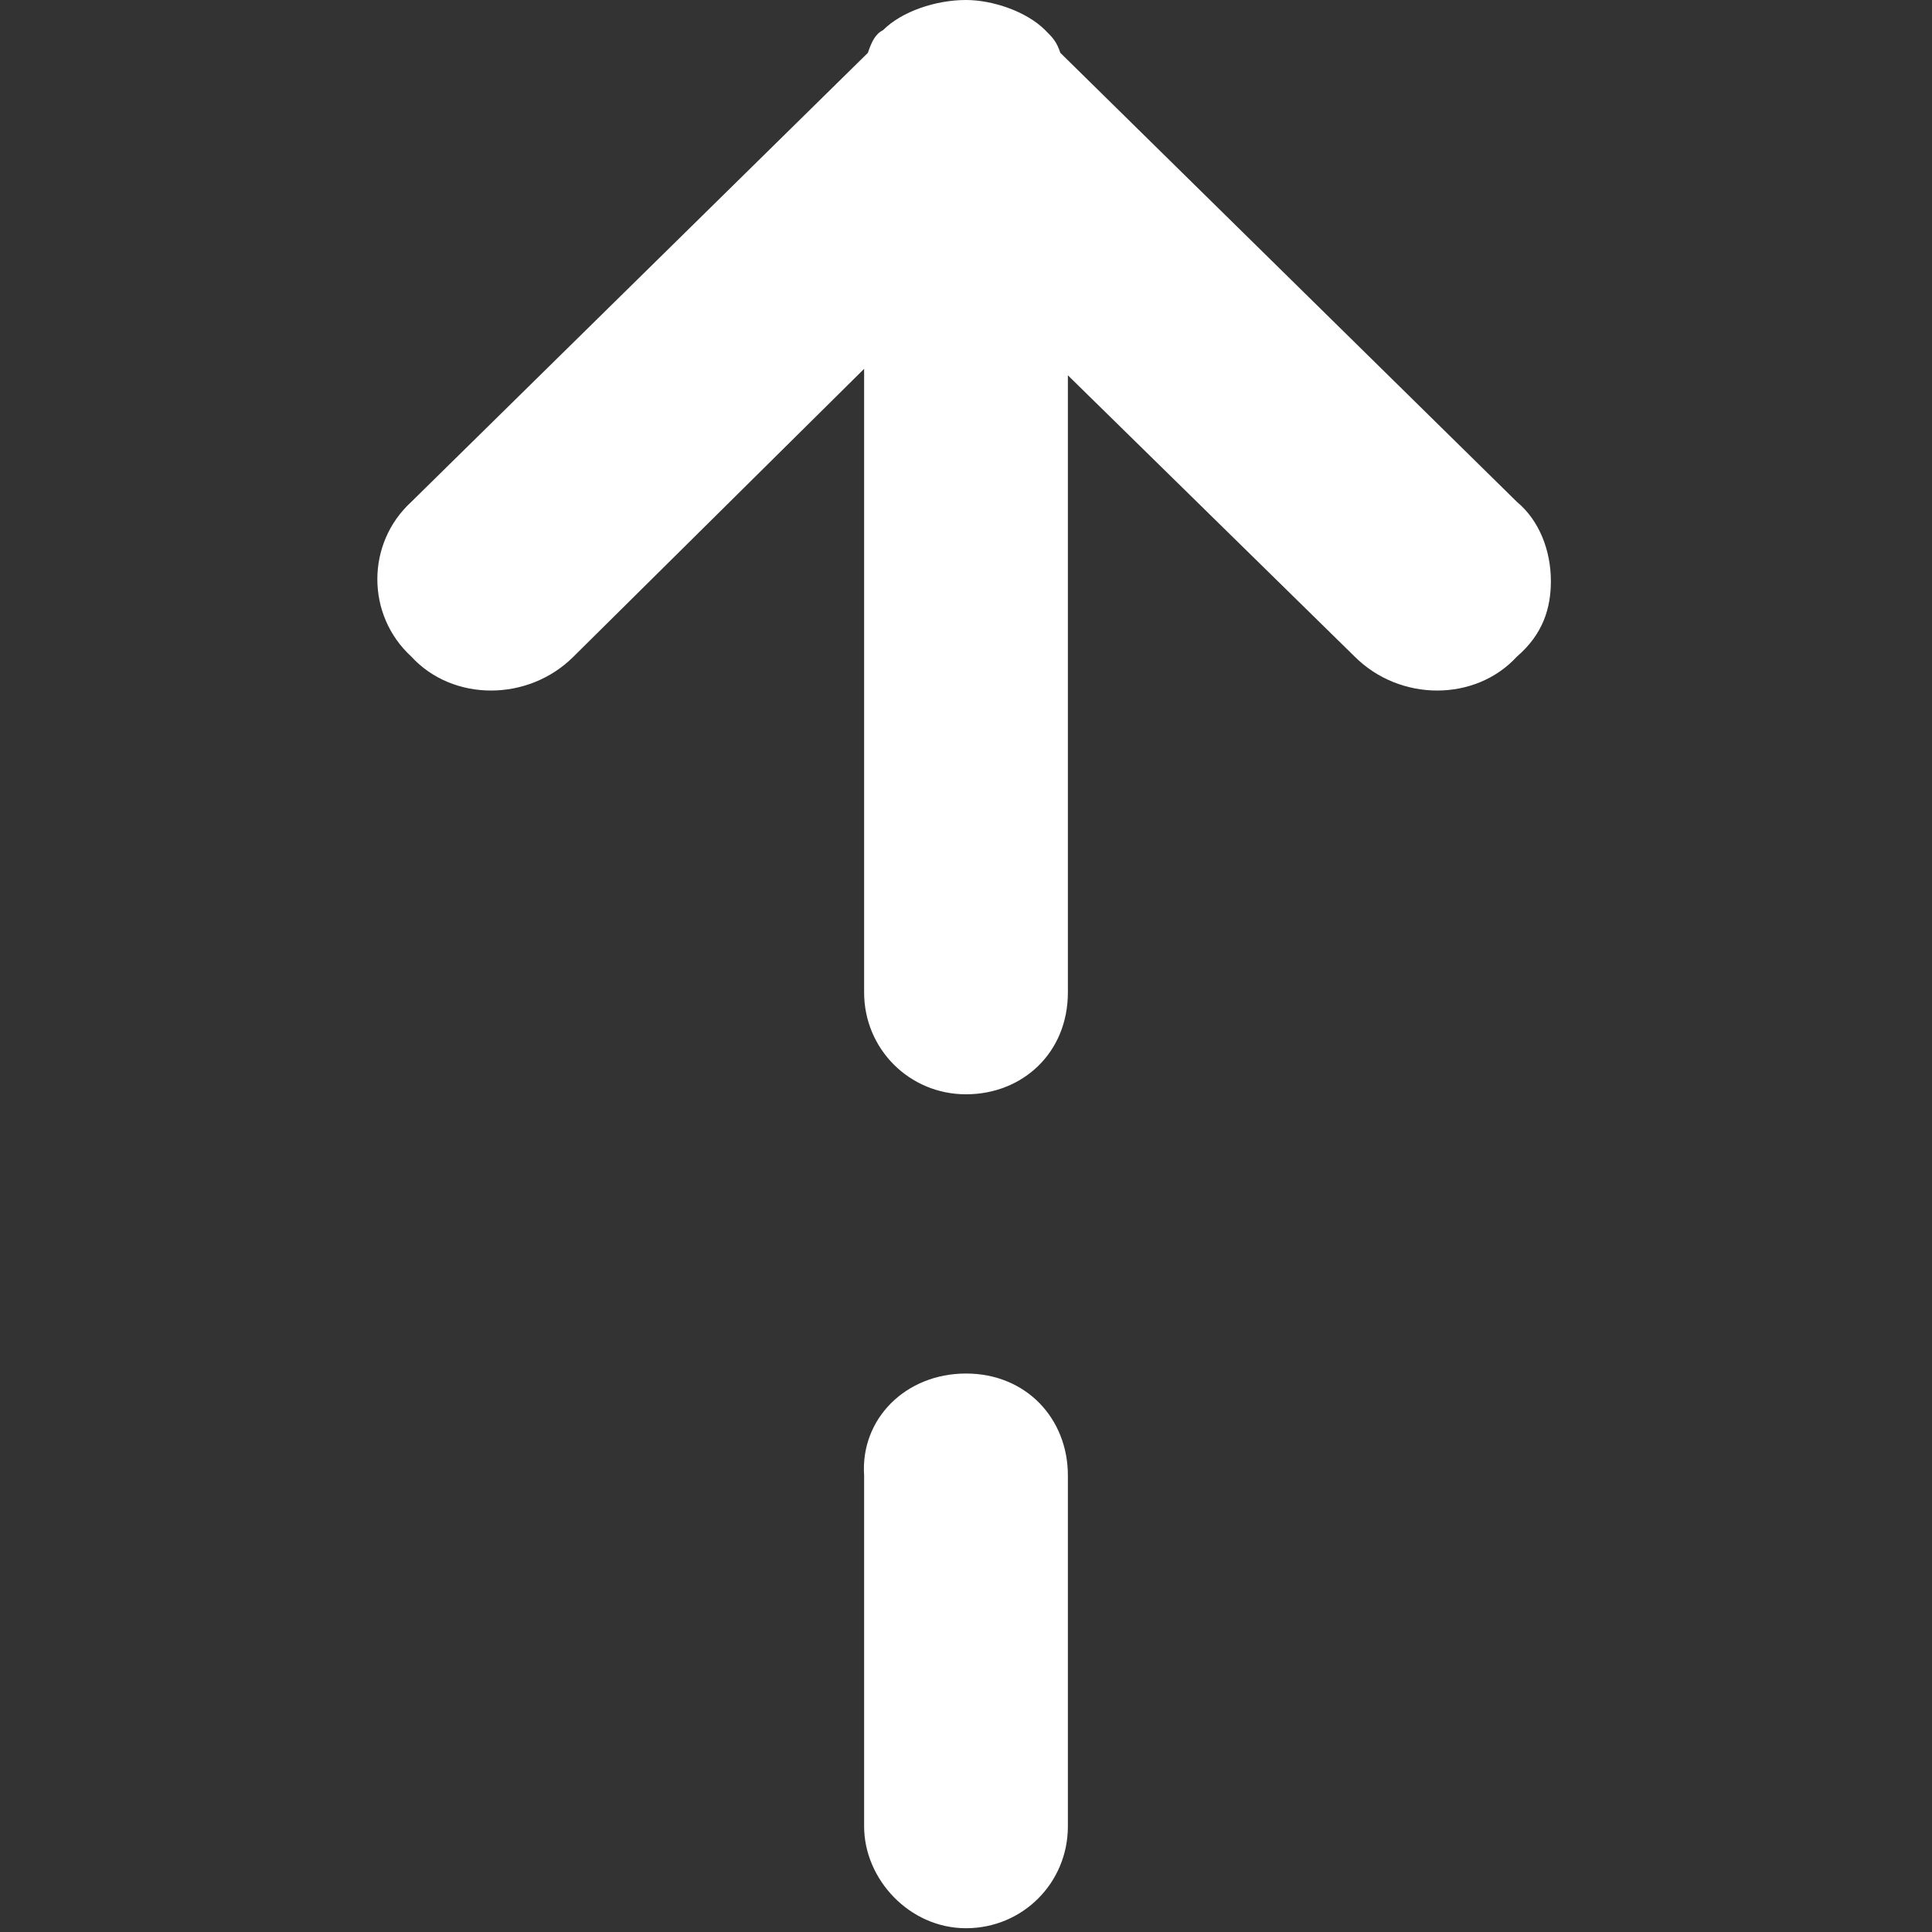 <svg  xmlns:xlink="http://www.w3.org/1999/xlink" xmlns="http://www.w3.org/2000/svg" class="utouch-icon utouch-icon-arrow-top" width="512"  height="512" ><rect width="100%" height="100%" fill="#333333" stroke="none"/><defs><symbol id="utouch-icon-arrow-top" viewBox="0 0 512 512">
        <path d="m256 364c16 0 27 12 27 27l0 93c0 15-12 27-27 27-15 0-27-13-27-27l0-93c-1-15 11-27 27-27z m0-296c16 0 27 12 27 27l0 168c0 16-12 27-27 27-15 0-27-12-27-27l0-168c-1-15 11-27 27-27z m-22-60c-2 1-3 3-4 6l-121 119c-12 11-12 30 0 41 11 12 31 12 43 0l103-102 104 102c12 12 32 12 43 0 7-6 9-13 9-20 0-8-3-16-9-21l-121-119c-1-3-2-4-4-6-5-5-14-8-21-8-8 0-17 3-22 8z m0 0c-2 1-3 3-4 6l-121 119c-12 11-12 30 0 41 11 12 31 12 43 0l103-102 104 102c12 12 32 12 43 0 7-6 9-13 9-20 0-8-3-16-9-21l-121-119c-1-3-2-4-4-6-5-5-14-8-21-8-8 0-17 3-22 8z"></path>
    </symbol></defs>
                            <use xlink:href="#utouch-icon-arrow-top" fill="#FFFFFF"></use>
                        </svg>